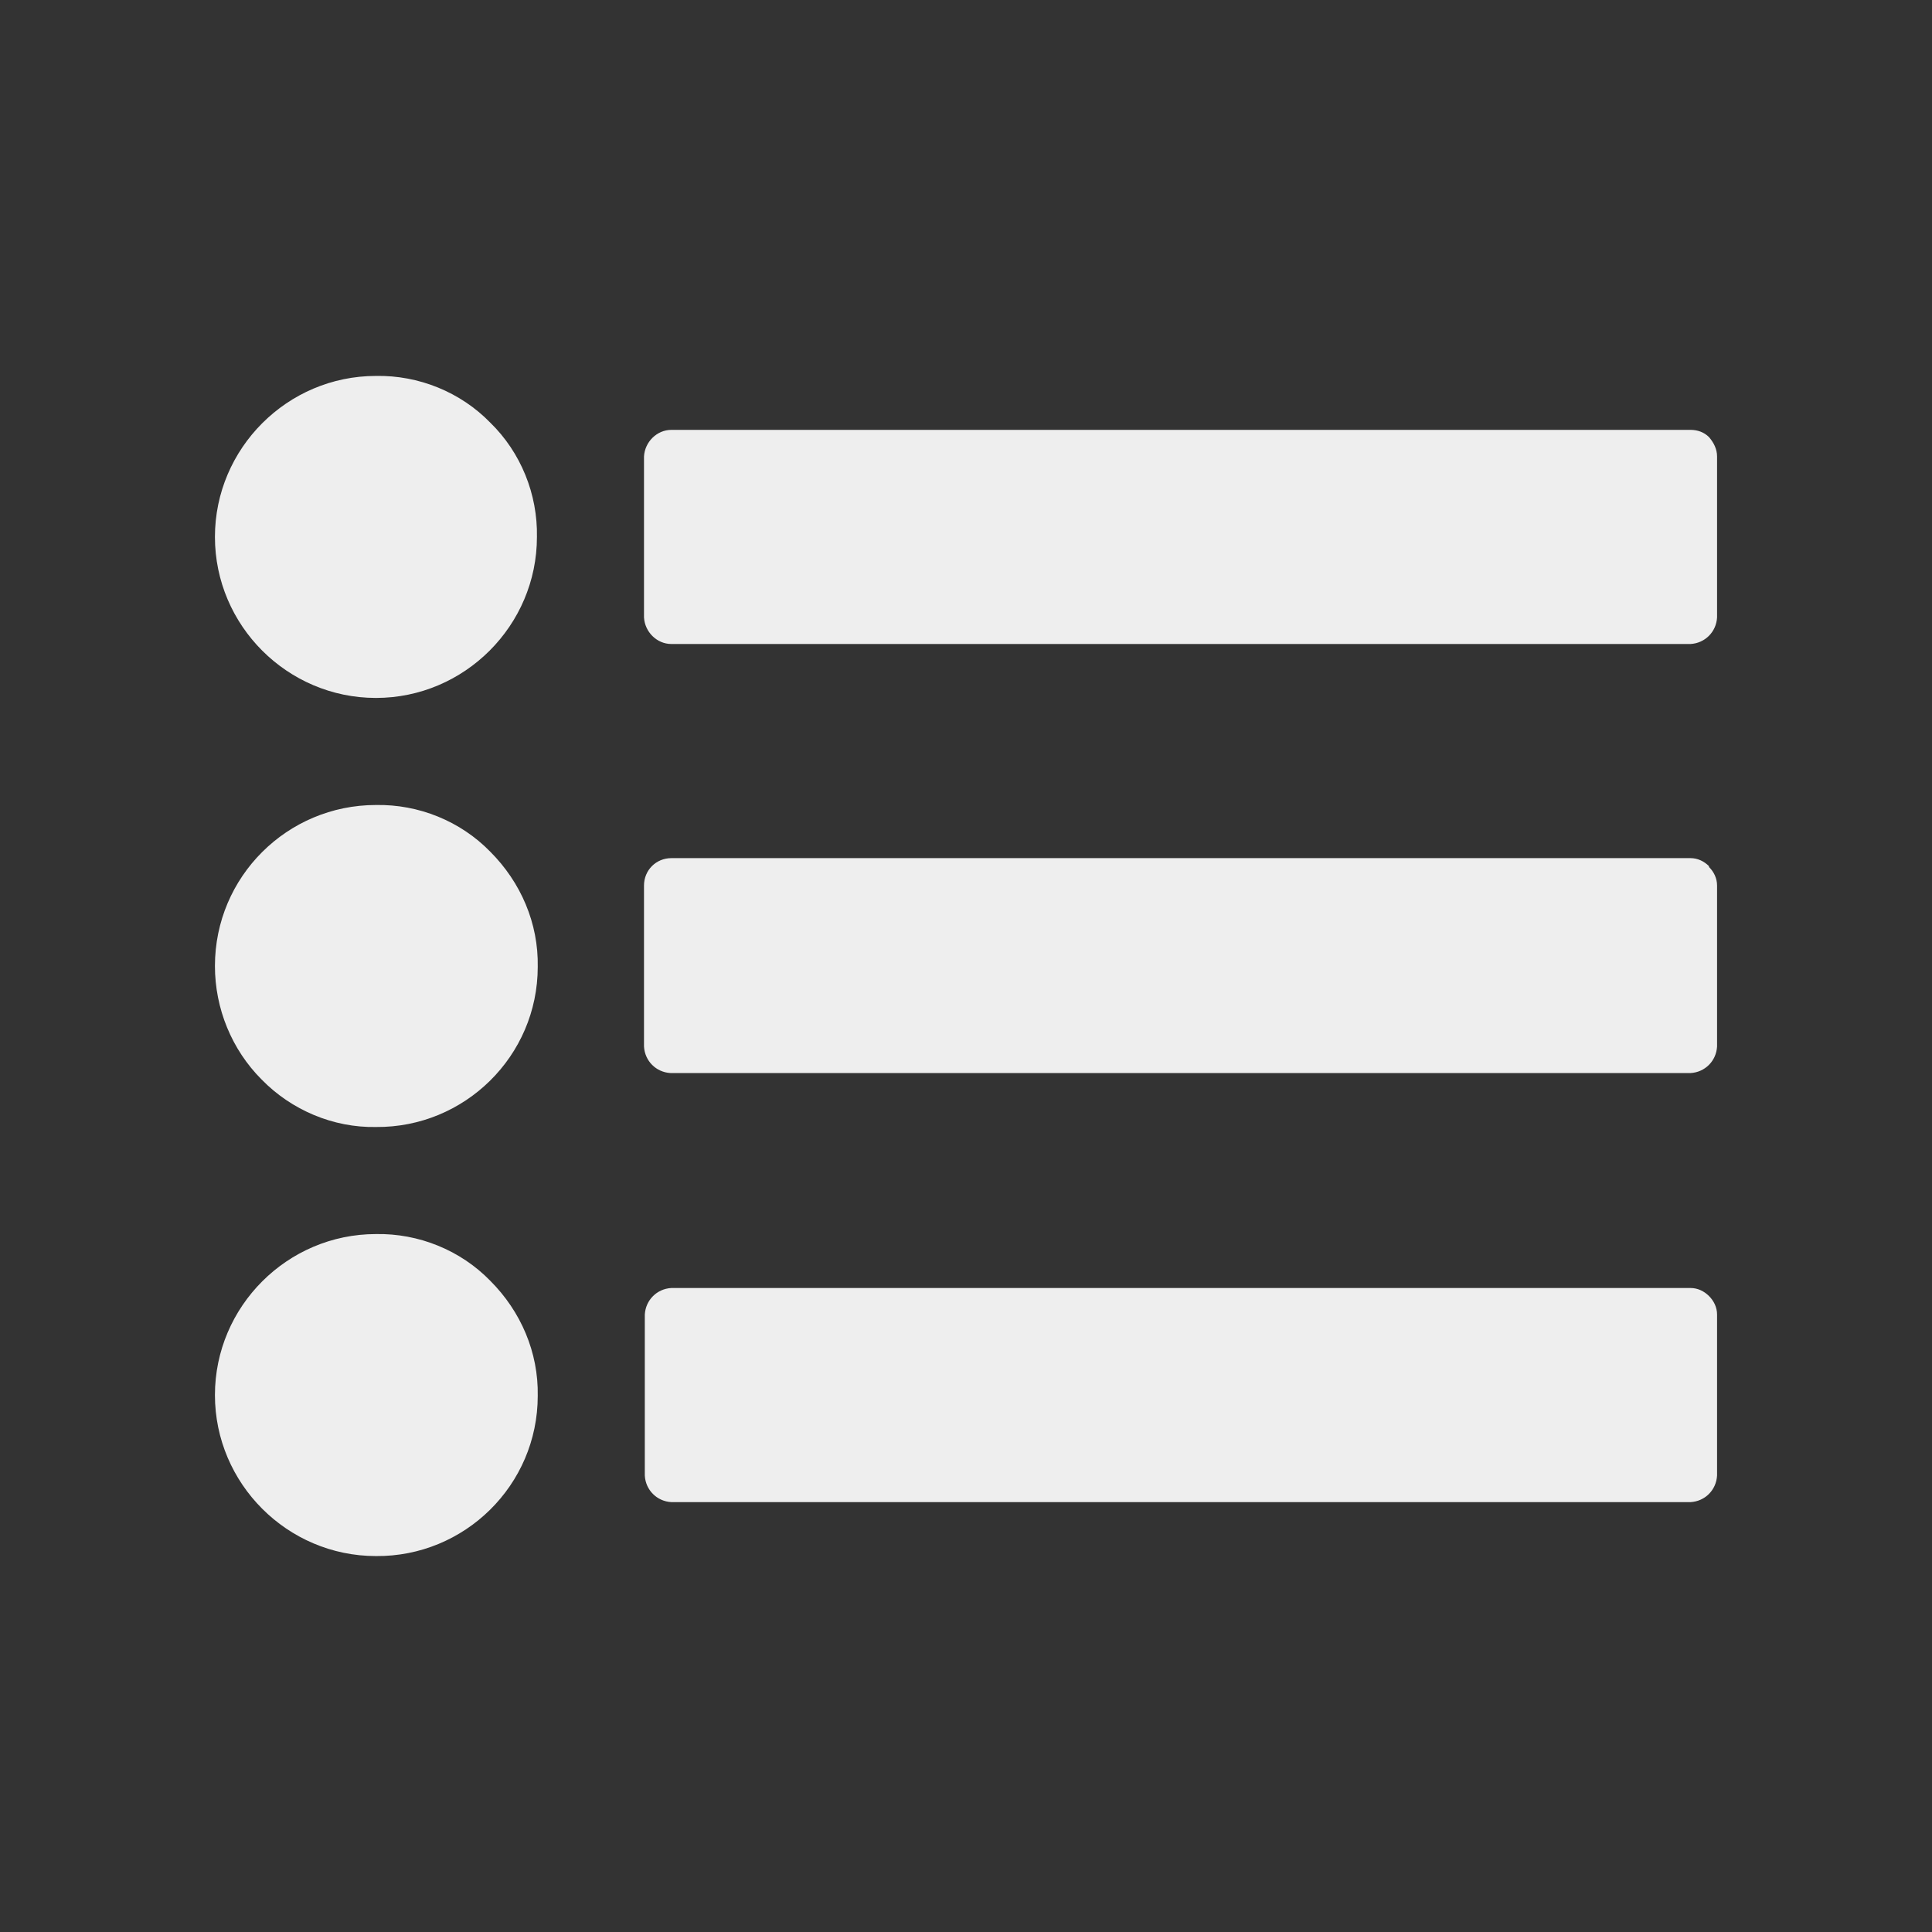 <?xml version="1.0" standalone="no"?>
<svg version="1.1" preserveAspectRatio="none" viewBox="0 0 24 24" class="ng-element" data-id="3b8ce09e6c31b0ae22db1af98bf8d1ec" style="fill: rgb(238, 238, 238); width: 30px; height: 30px;" xmlns="http://www.w3.org/2000/svg"><rect x="0" y="0" width="24" height="24" fill="#333333" stroke="none"/><g><path xmlns:default="http://www.w3.org/2000/svg" id="list-ul" d="M6.09,15.91c-0.37-0.38-0.89-0.59-1.42-0.58c-1.1,0-2,0.9-2,2s0.9,2,2,2c1.1,0.01,2.01-0.88,2.01-1.99  C6.69,16.8,6.47,16.29,6.09,15.91z M6.09,10.58C5.72,10.2,5.2,9.99,4.67,10c-1.1,0-2,0.89-2,2c0,0.53,0.21,1.04,0.58,1.41  c0.37,0.38,0.89,0.6,1.42,0.59c1.1,0.01,2.01-0.88,2.01-1.99C6.69,11.47,6.47,10.96,6.09,10.58z M21.23,16.1  C21.17,16.04,21.09,16,21,16H8.34c-0.18,0.01-0.32,0.15-0.33,0.33v2c0.01,0.18,0.15,0.32,0.33,0.33H21  c0.18-0.01,0.32-0.15,0.33-0.33v-2C21.33,16.24,21.29,16.16,21.23,16.1z M6.09,5.25C5.72,4.87,5.2,4.66,4.67,4.67c-1.1,0-2,0.9-2,2  s0.9,2,2,2s2-0.9,2-2C6.68,6.14,6.47,5.62,6.09,5.25z M21.23,10.76c-0.06-0.06-0.14-0.1-0.23-0.1H8.34C8.15,10.66,8,10.81,8,11l0,0  v2c0.01,0.18,0.15,0.32,0.33,0.33H21c0.18-0.01,0.32-0.15,0.33-0.33v-2c0-0.09-0.04-0.17-0.1-0.23V10.76z M21.23,5.43  C21.17,5.37,21.09,5.34,21,5.34H8.34C8.16,5.34,8.01,5.49,8,5.67v2C8.01,7.85,8.16,8,8.34,8H21c0.18-0.01,0.32-0.15,0.33-0.33v-2  C21.33,5.58,21.29,5.5,21.23,5.43L21.23,5.43z" style="fill: rgb(238, 238, 238);"/></g></svg>